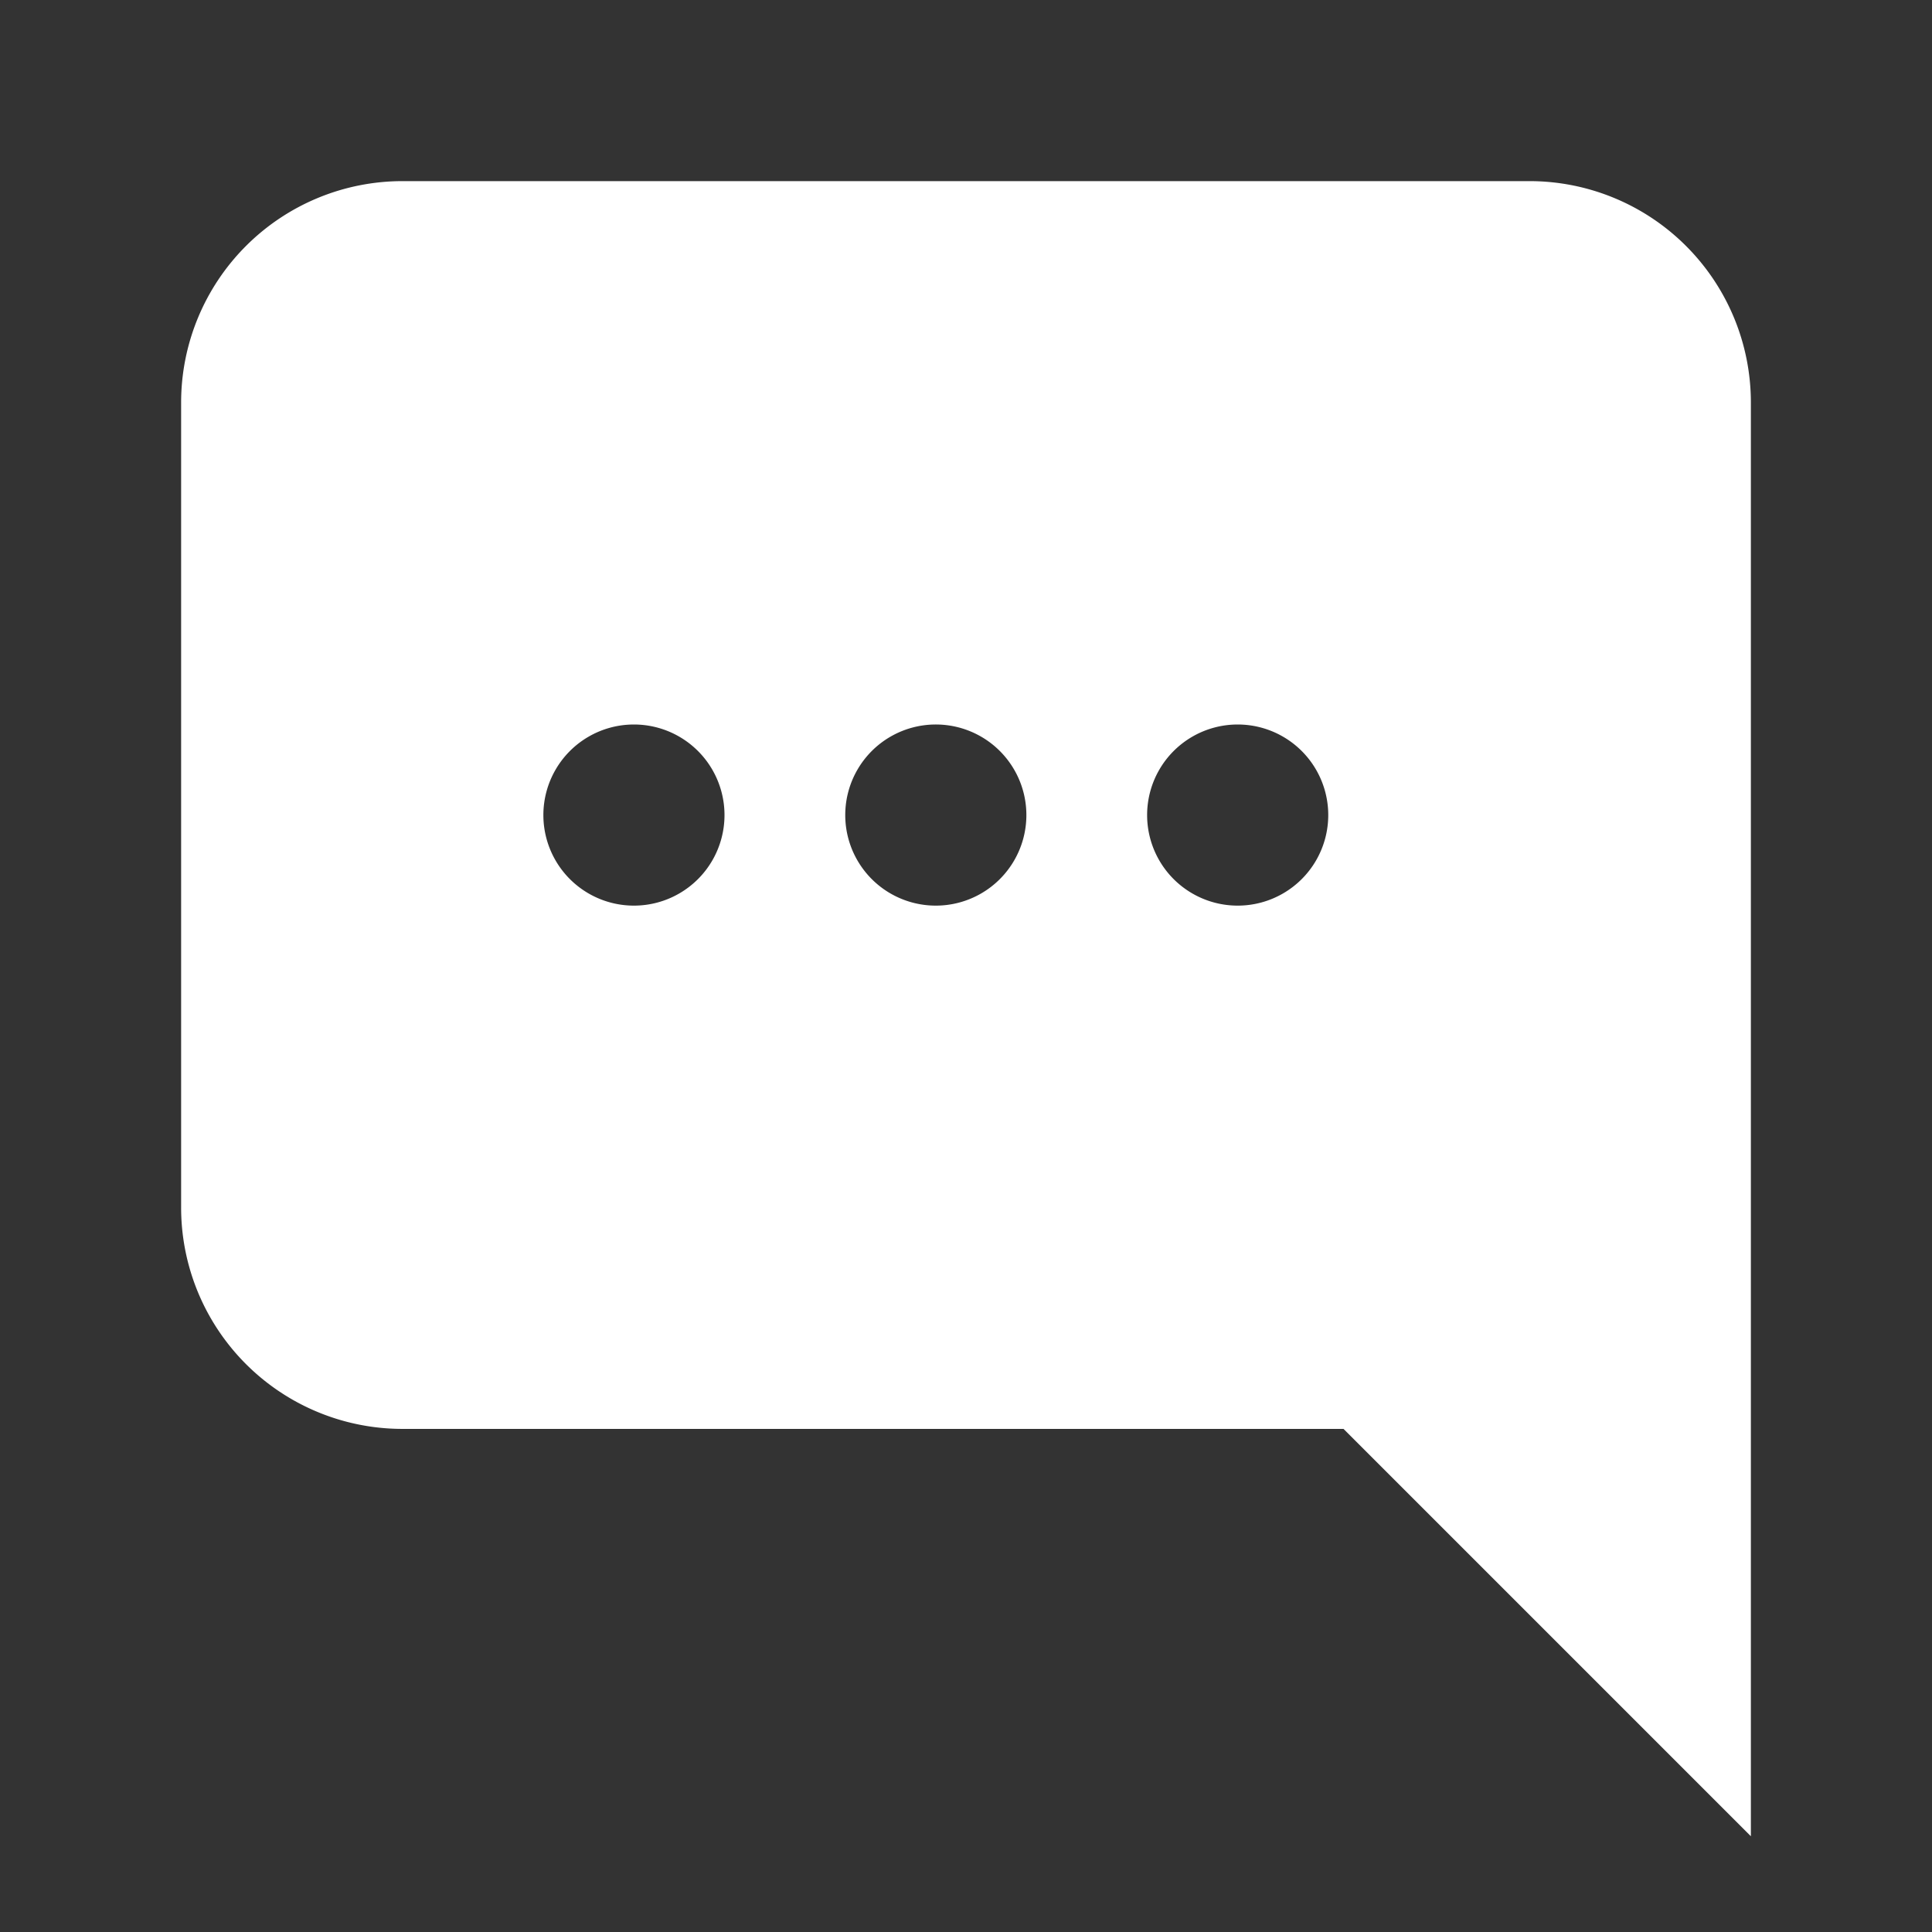 <svg width="32" height="32" viewBox="0 0 32 32" fill="none" xmlns="http://www.w3.org/2000/svg"><rect x="0" y="0" width="32" height="32" fill="#333333" stroke="none"/><path fill-rule="evenodd" clip-rule="evenodd" d="M27.926 4.074A3.667 3.667 0 0 0 25.333 3H6.667A3.667 3.667 0 0 0 3 6.667V20a3.666 3.666 0 0 0 3.667 3.667h15.586l5.04 5.04L29 30.414V6.667c0-.973-.386-1.905-1.074-2.593zM10.5 15a1.5 1.5 0 1 0 0-3 1.5 1.5 0 0 0 0 3zm6.5-1.5a1.5 1.5 0 1 1-3 0 1.5 1.5 0 0 1 3 0zm3.5 1.5a1.5 1.5 0 1 0 0-3 1.5 1.5 0 0 0 0 3z" fill="#fff"/></svg>